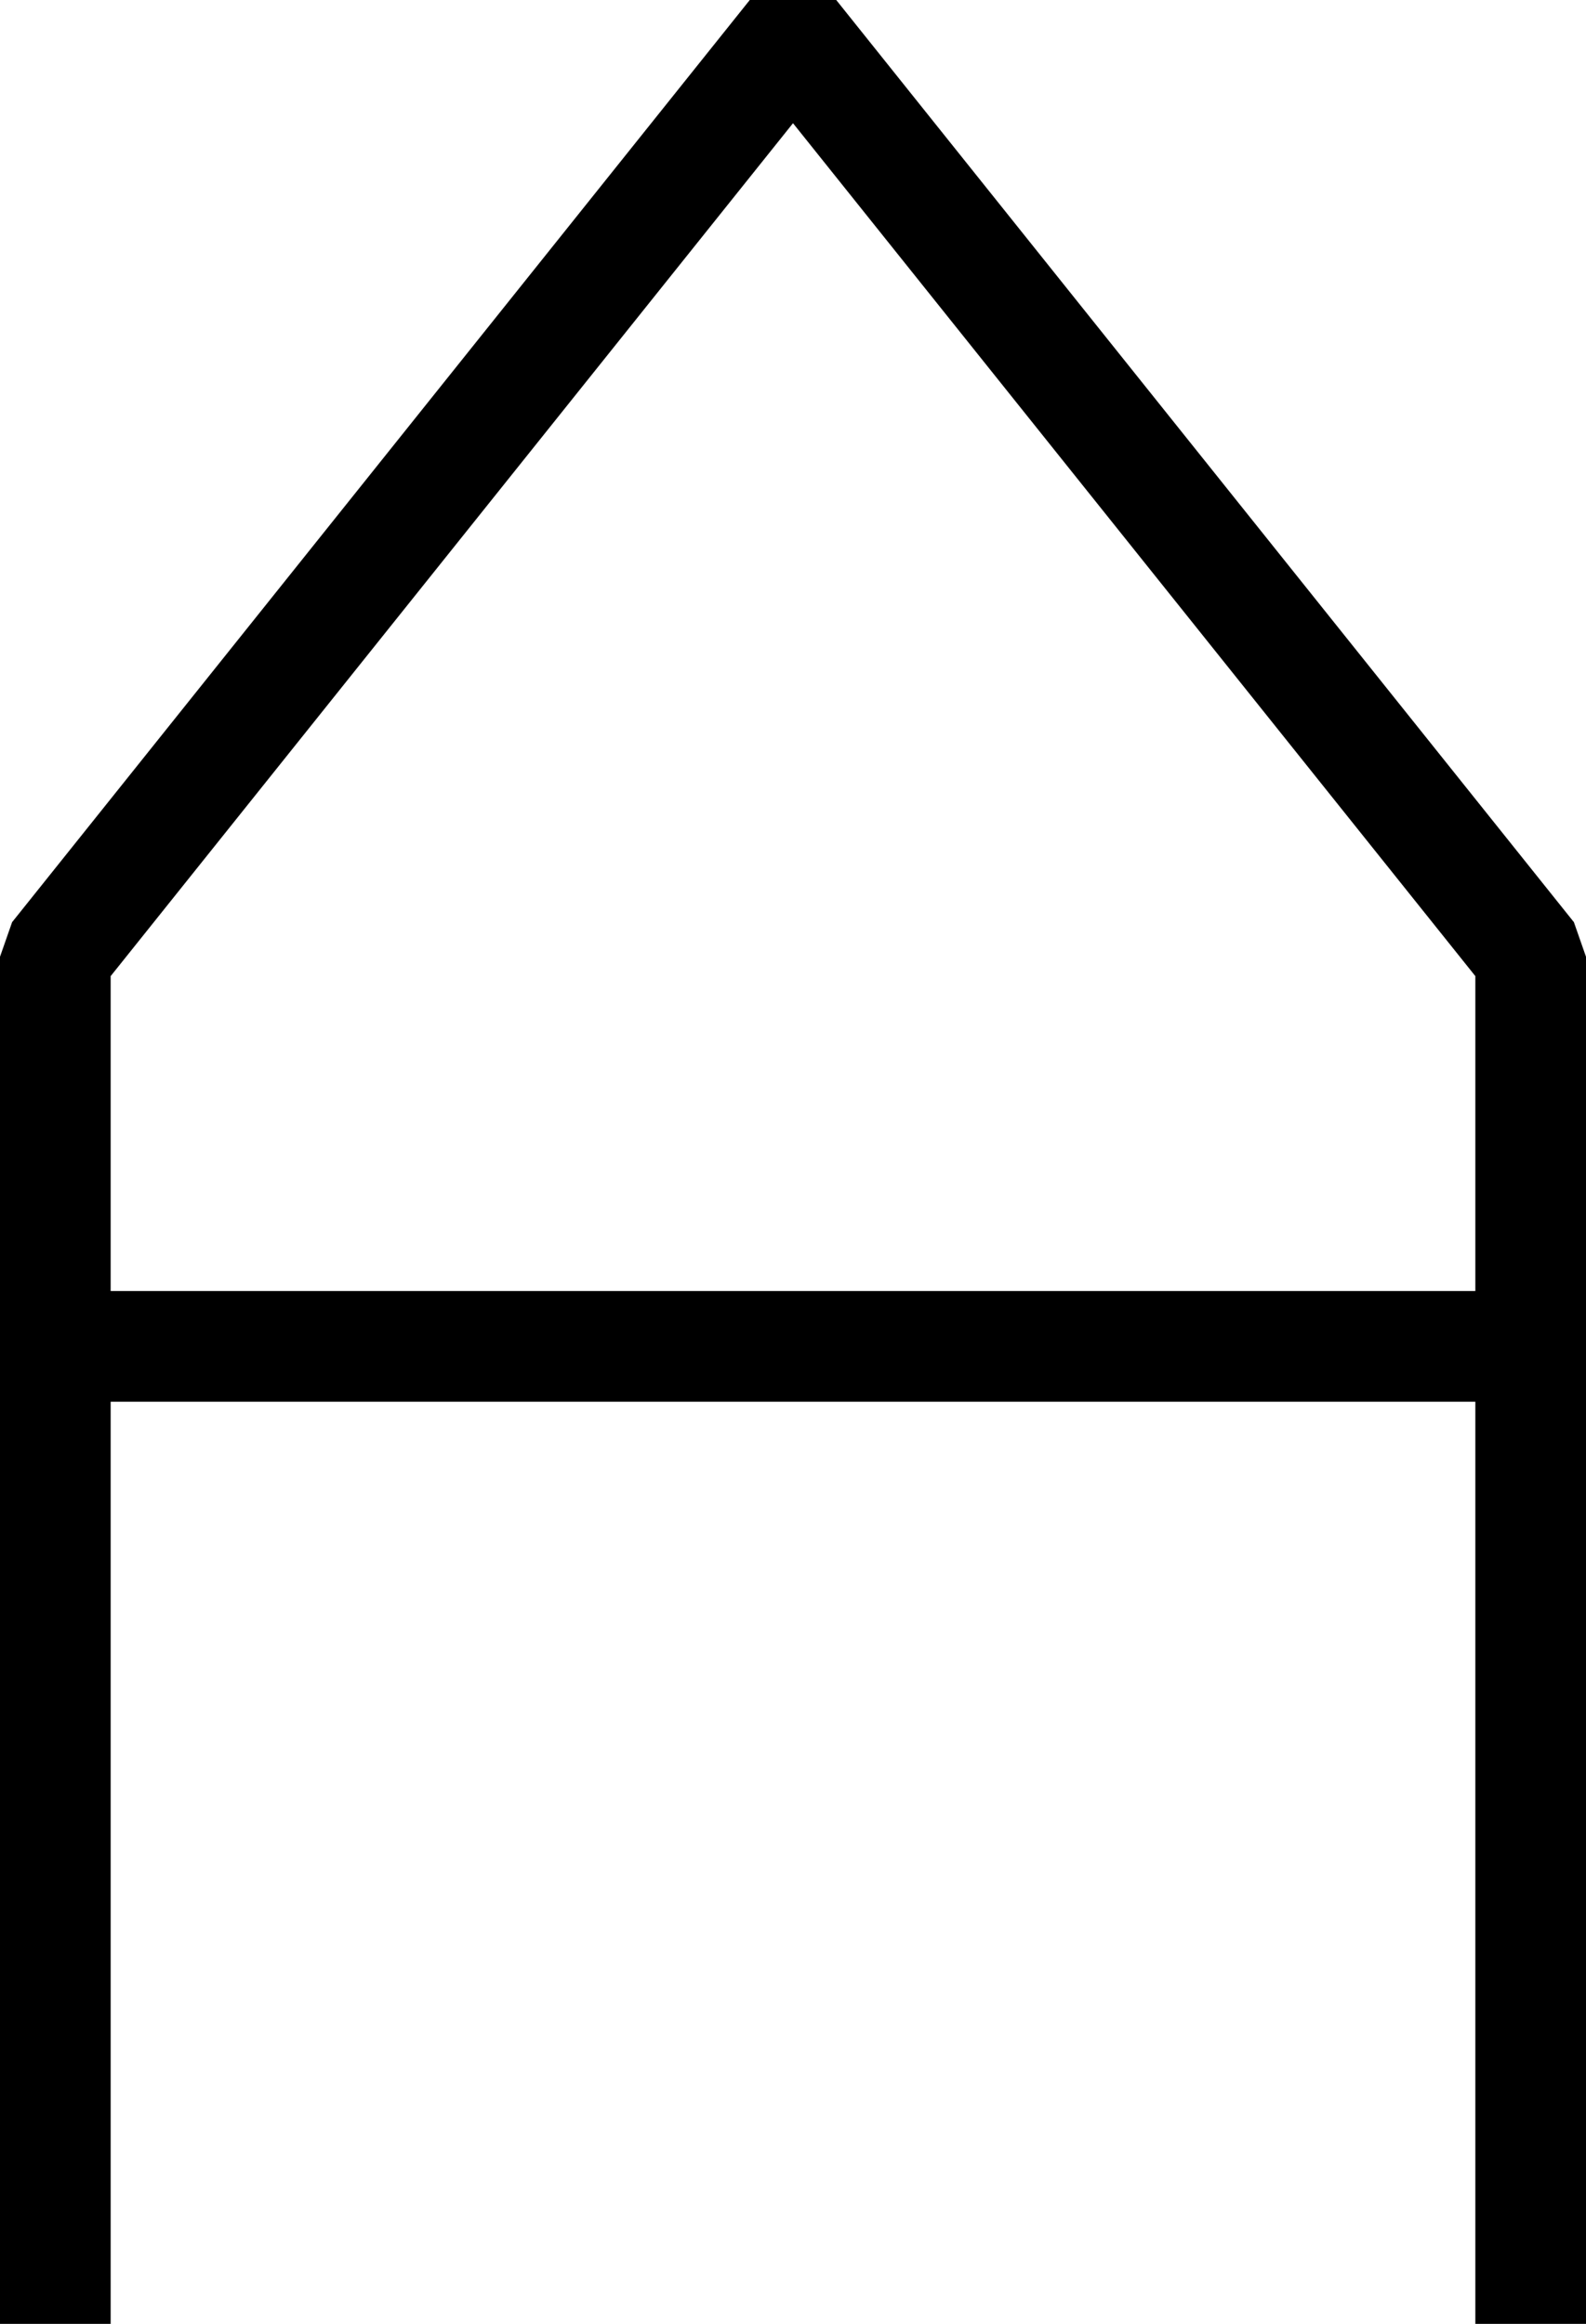 <?xml version="1.0" encoding="UTF-8"?>
<svg width="43" height="63" fill="none" version="1.1" viewBox="0 0 43 63" xmlns="http://www.w3.org/2000/svg">
    <path d="m 20.328,0 -20,25 L 0,25.938 V 63 H 3 V 38 h 37 v 25 h 3 V 25.938 L 42.672,25 22.672,0 Z M 21.5,3.34 40,26.463 V 35 H 3 v -8.537 z" fill="#000"/>
</svg>

